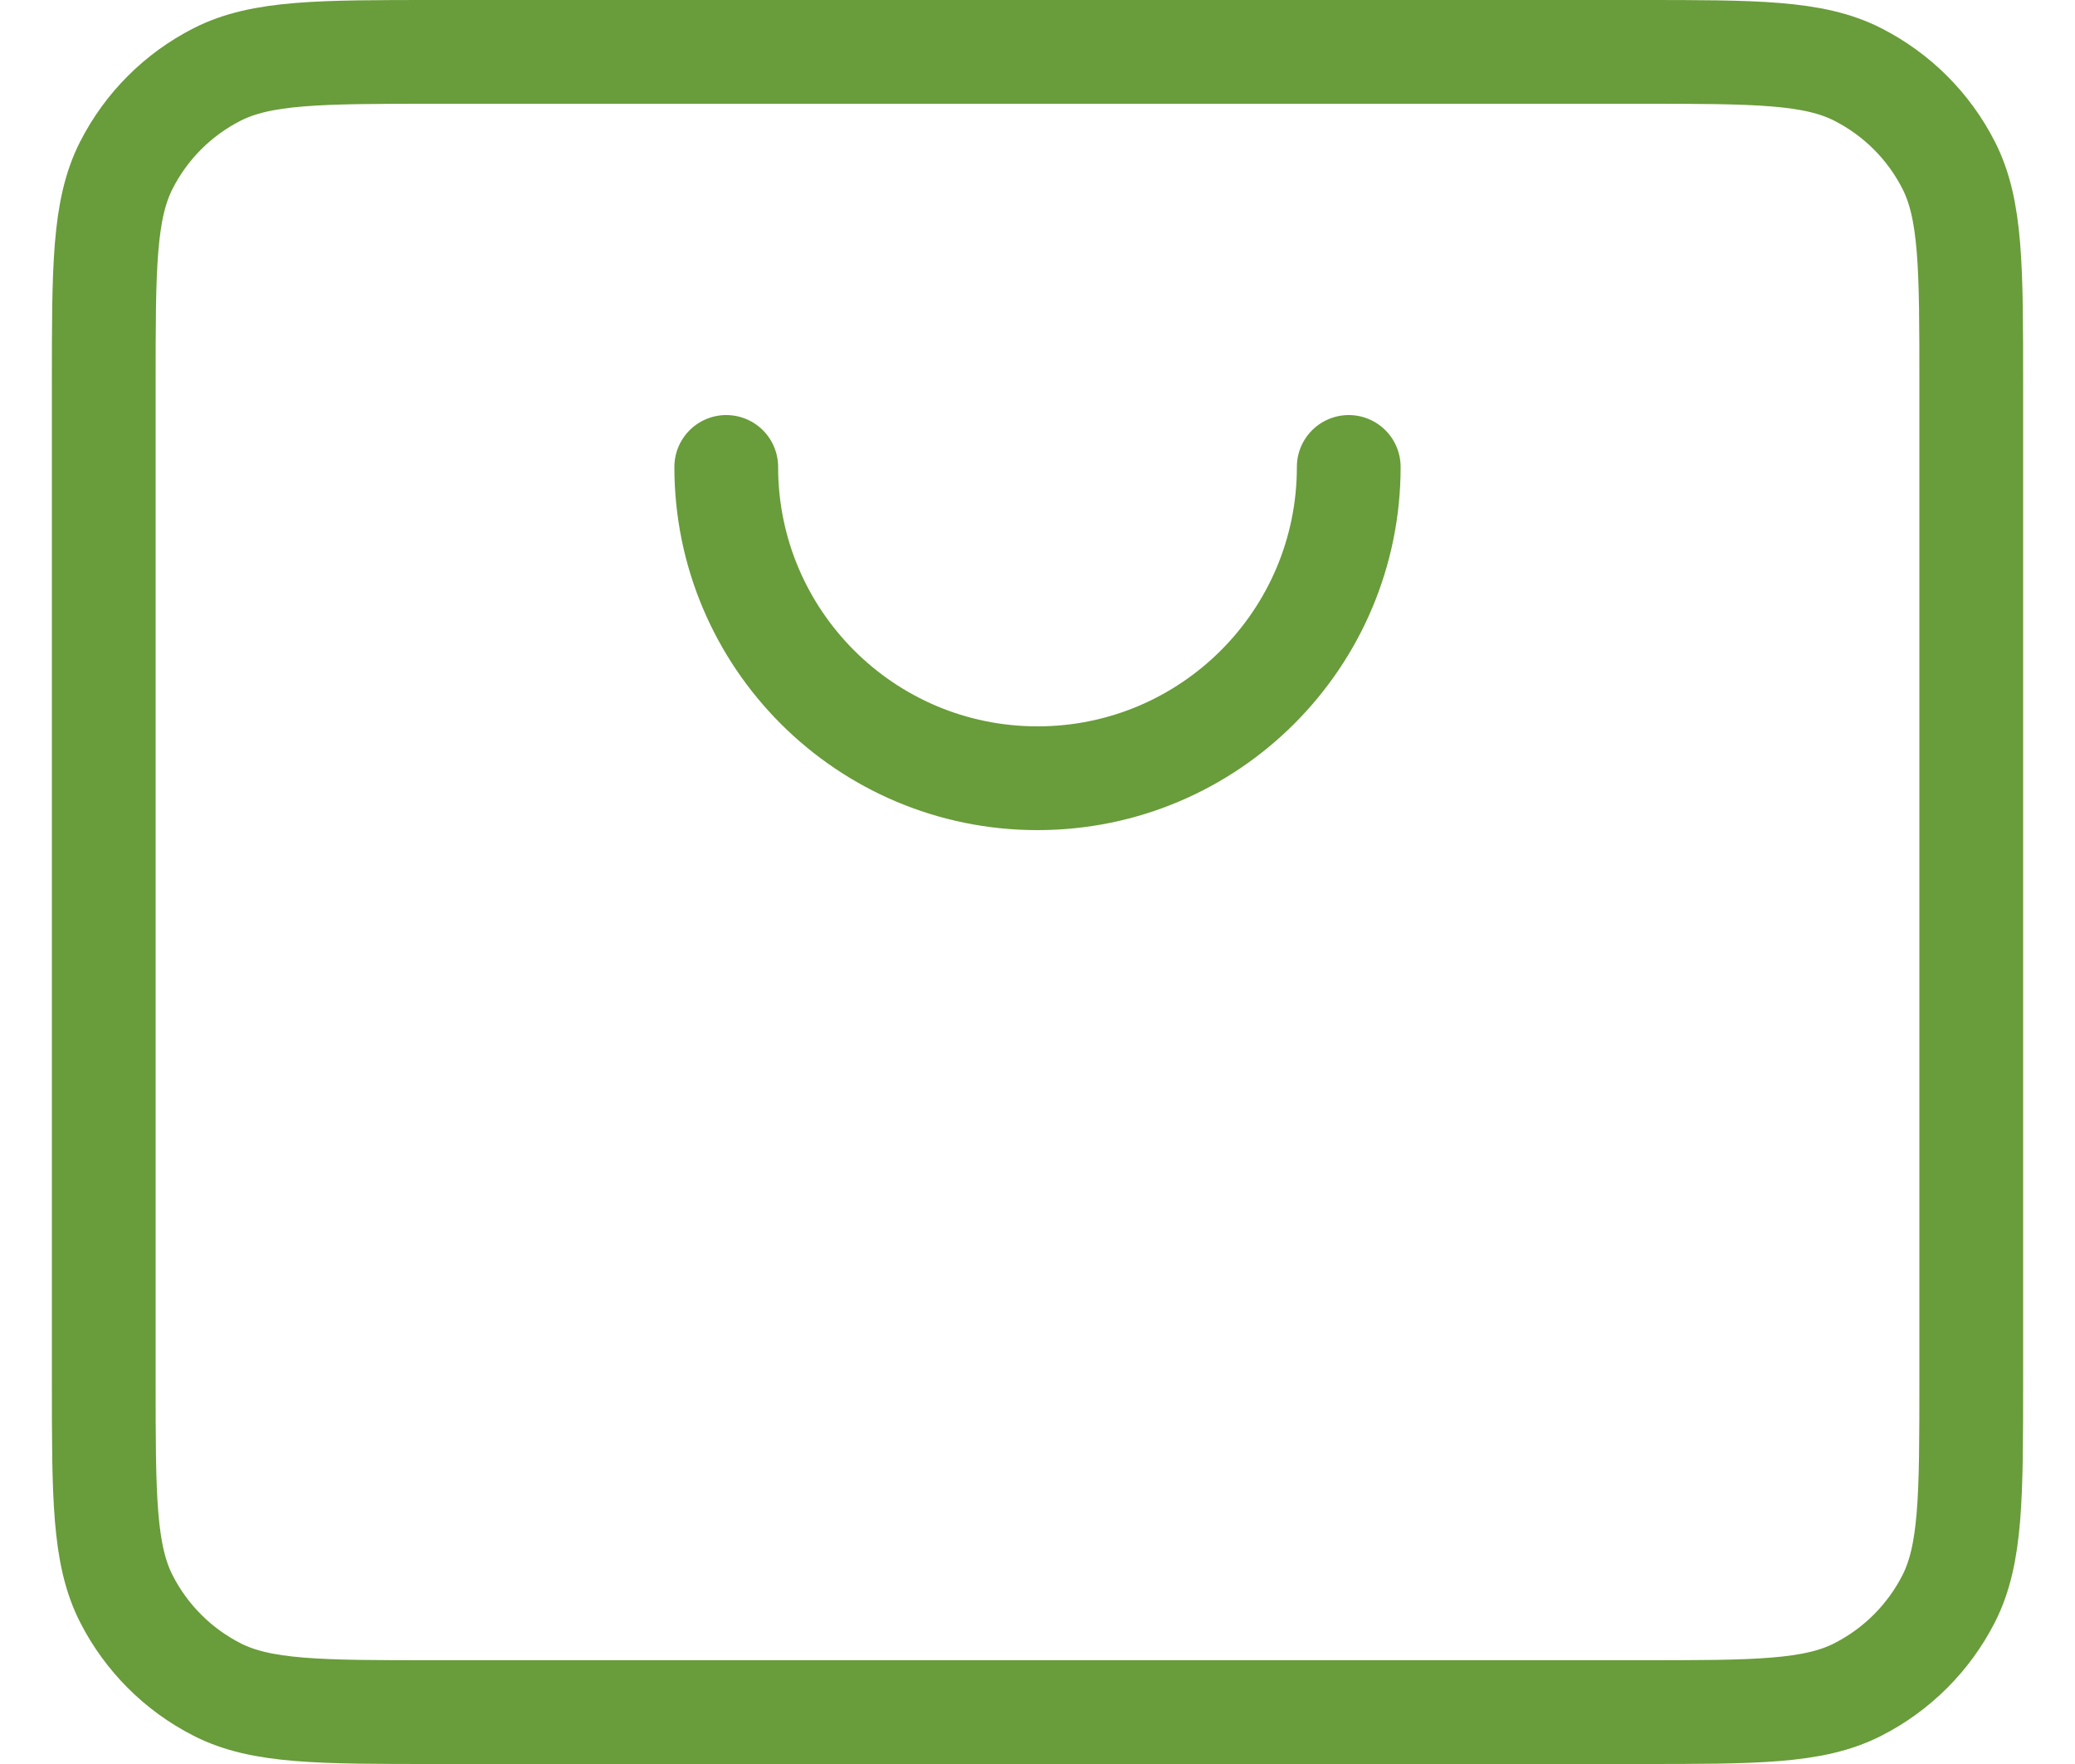 <svg width="20" height="17" viewBox="0 0 20 17" fill="none" xmlns="http://www.w3.org/2000/svg">
<path d="M7 4.5C7 6.157 8.343 7.5 10 7.5C11.657 7.5 13 6.157 13 4.5M1 13.3V3.7C1 2.58 1 2.02 1.218 1.592C1.41 1.215 1.715 0.91 2.092 0.718C2.52 0.5 3.08 0.5 4.2 0.5H15.8C16.92 0.5 17.48 0.5 17.907 0.718C18.284 0.91 18.59 1.215 18.782 1.592C19 2.019 19 2.579 19 3.697V13.304C19 14.421 19 14.98 18.782 15.408C18.59 15.784 18.284 16.09 17.907 16.282C17.48 16.5 16.921 16.5 15.803 16.5H4.197C3.079 16.5 2.519 16.5 2.092 16.282C1.715 16.09 1.41 15.784 1.218 15.408C1 14.98 1 14.42 1 13.3Z" stroke="#699C3A" stroke-linecap="round" stroke-linejoin="round"/>
</svg>

